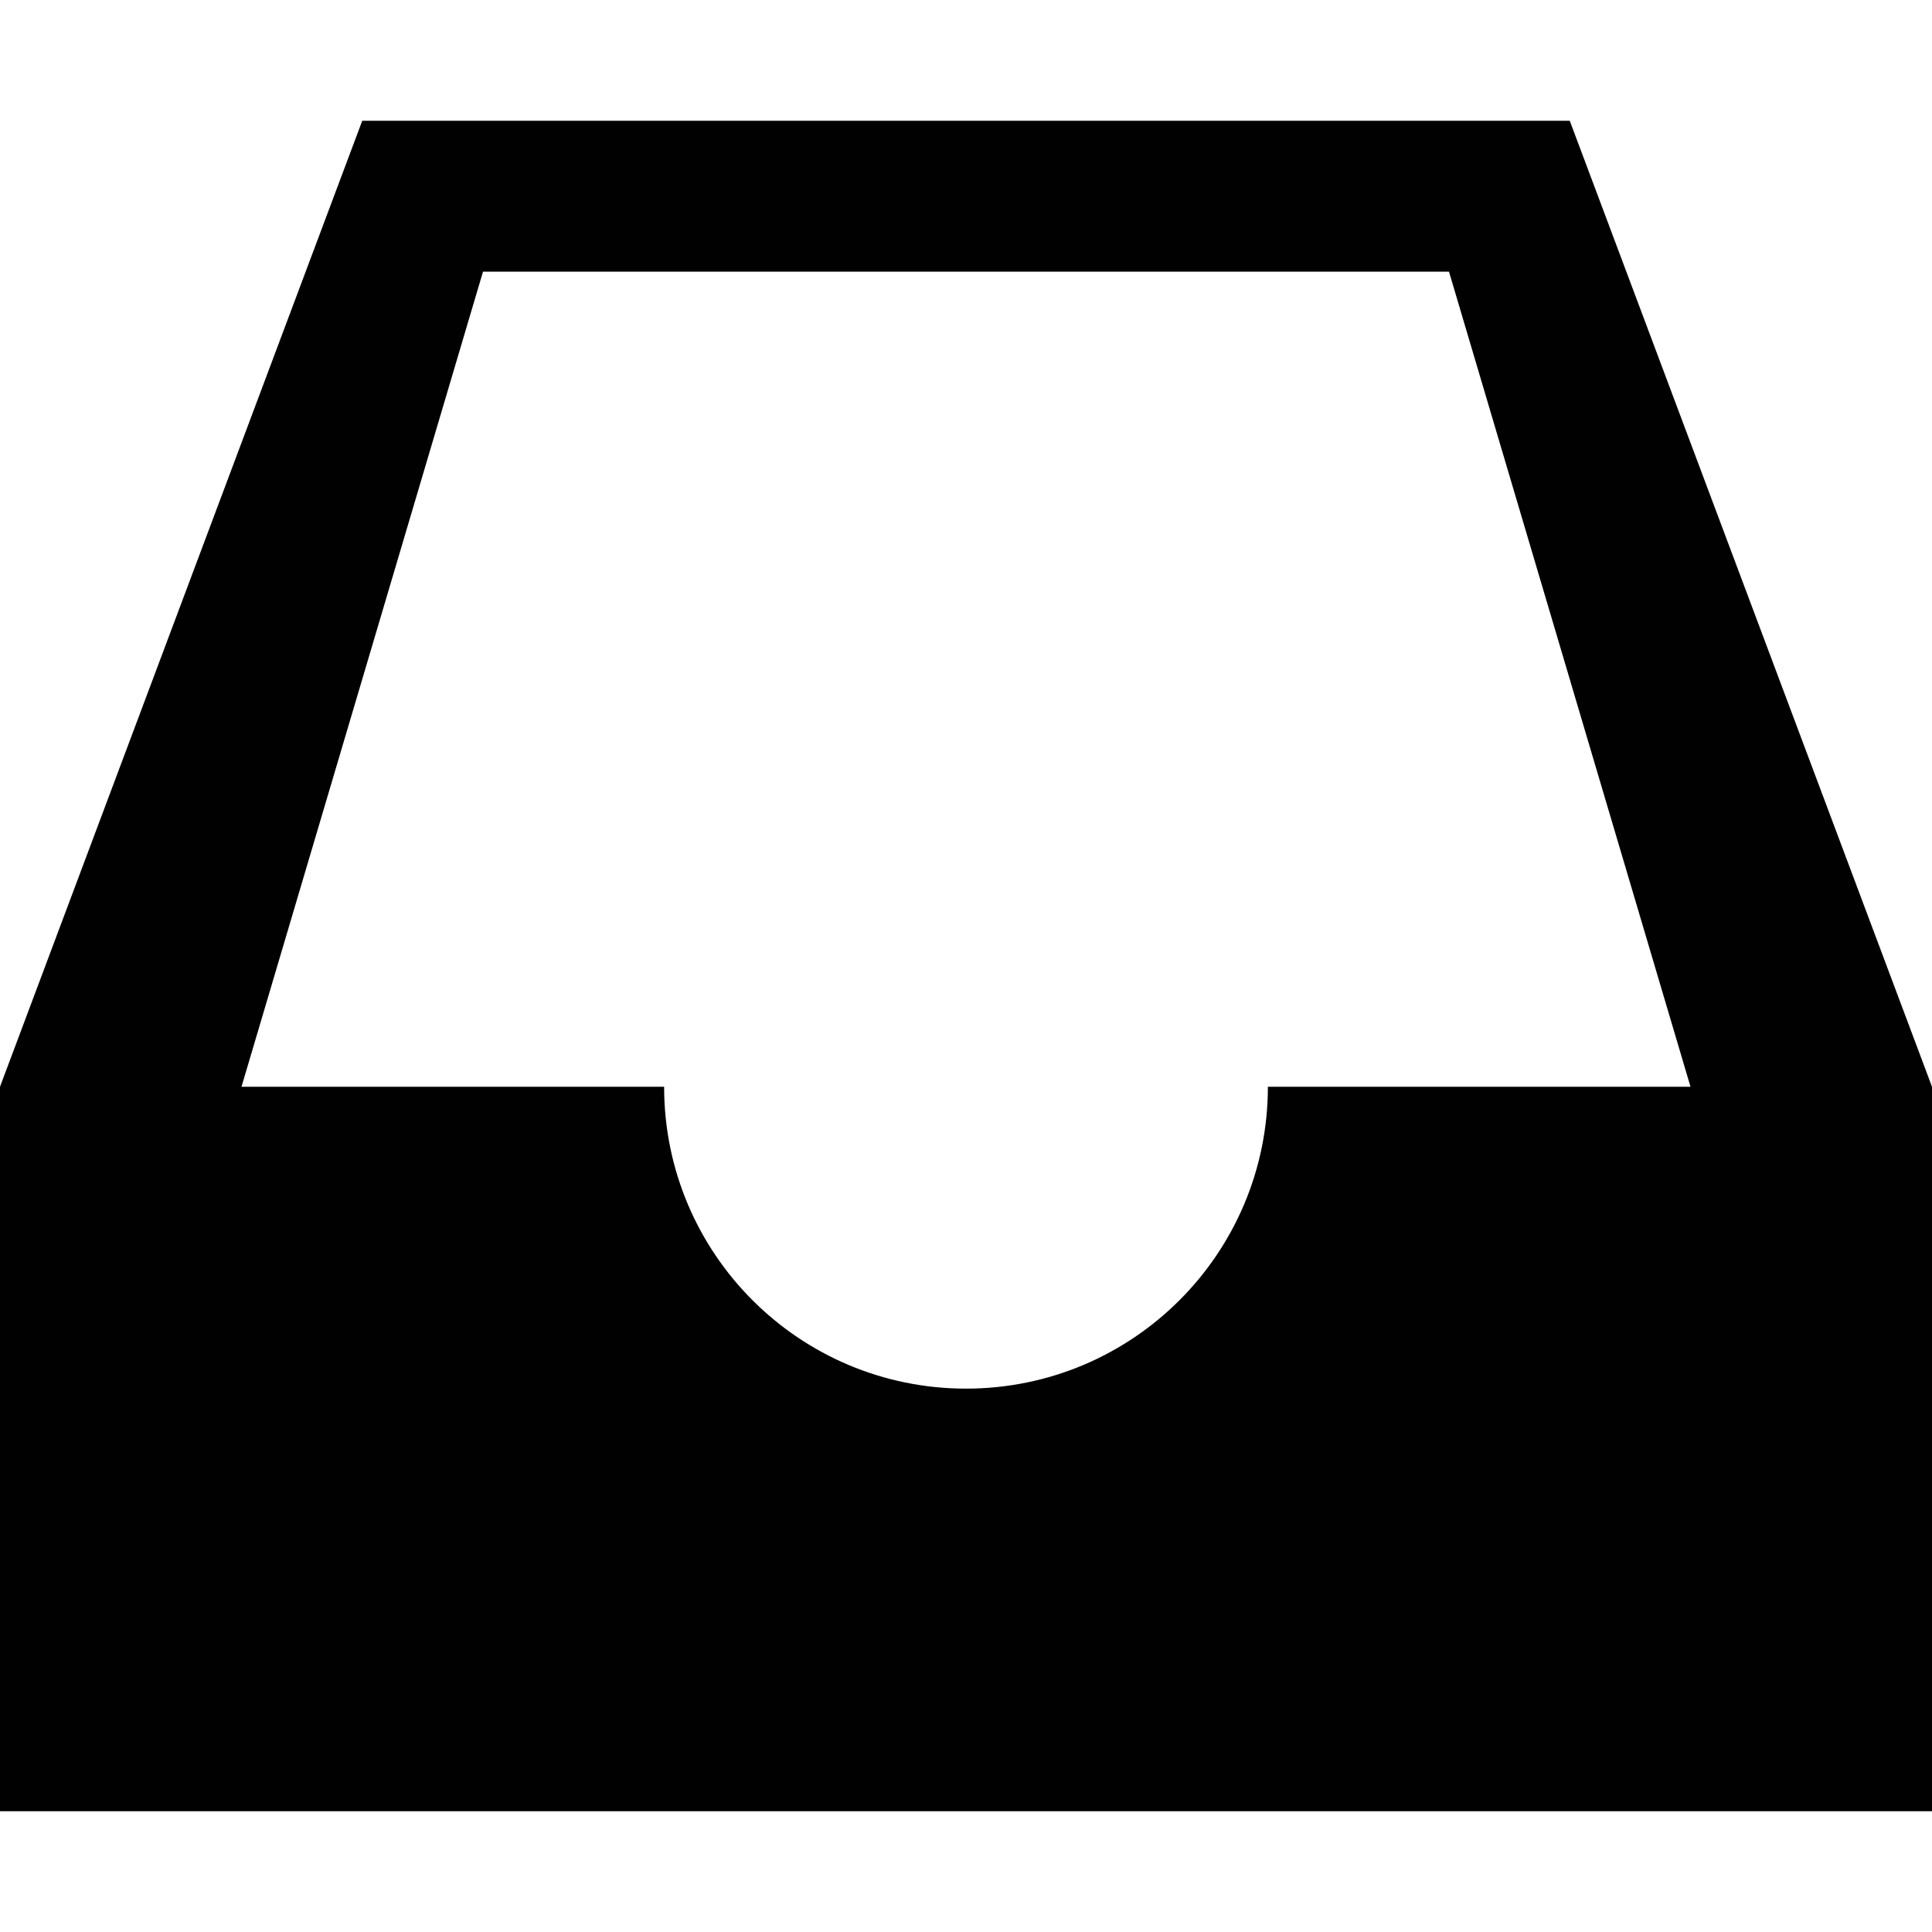 <svg xmlns="http://www.w3.org/2000/svg" width="32" height="32" viewBox="0 0 512 512"><path d="M416 32H96L0 288v192h512V288L416 32zm-80 256c0 44.2-35.8 80-80 80s-80-35.8-80-80H64l64-216h256l64 216H336z" fill="#010101"/></svg>